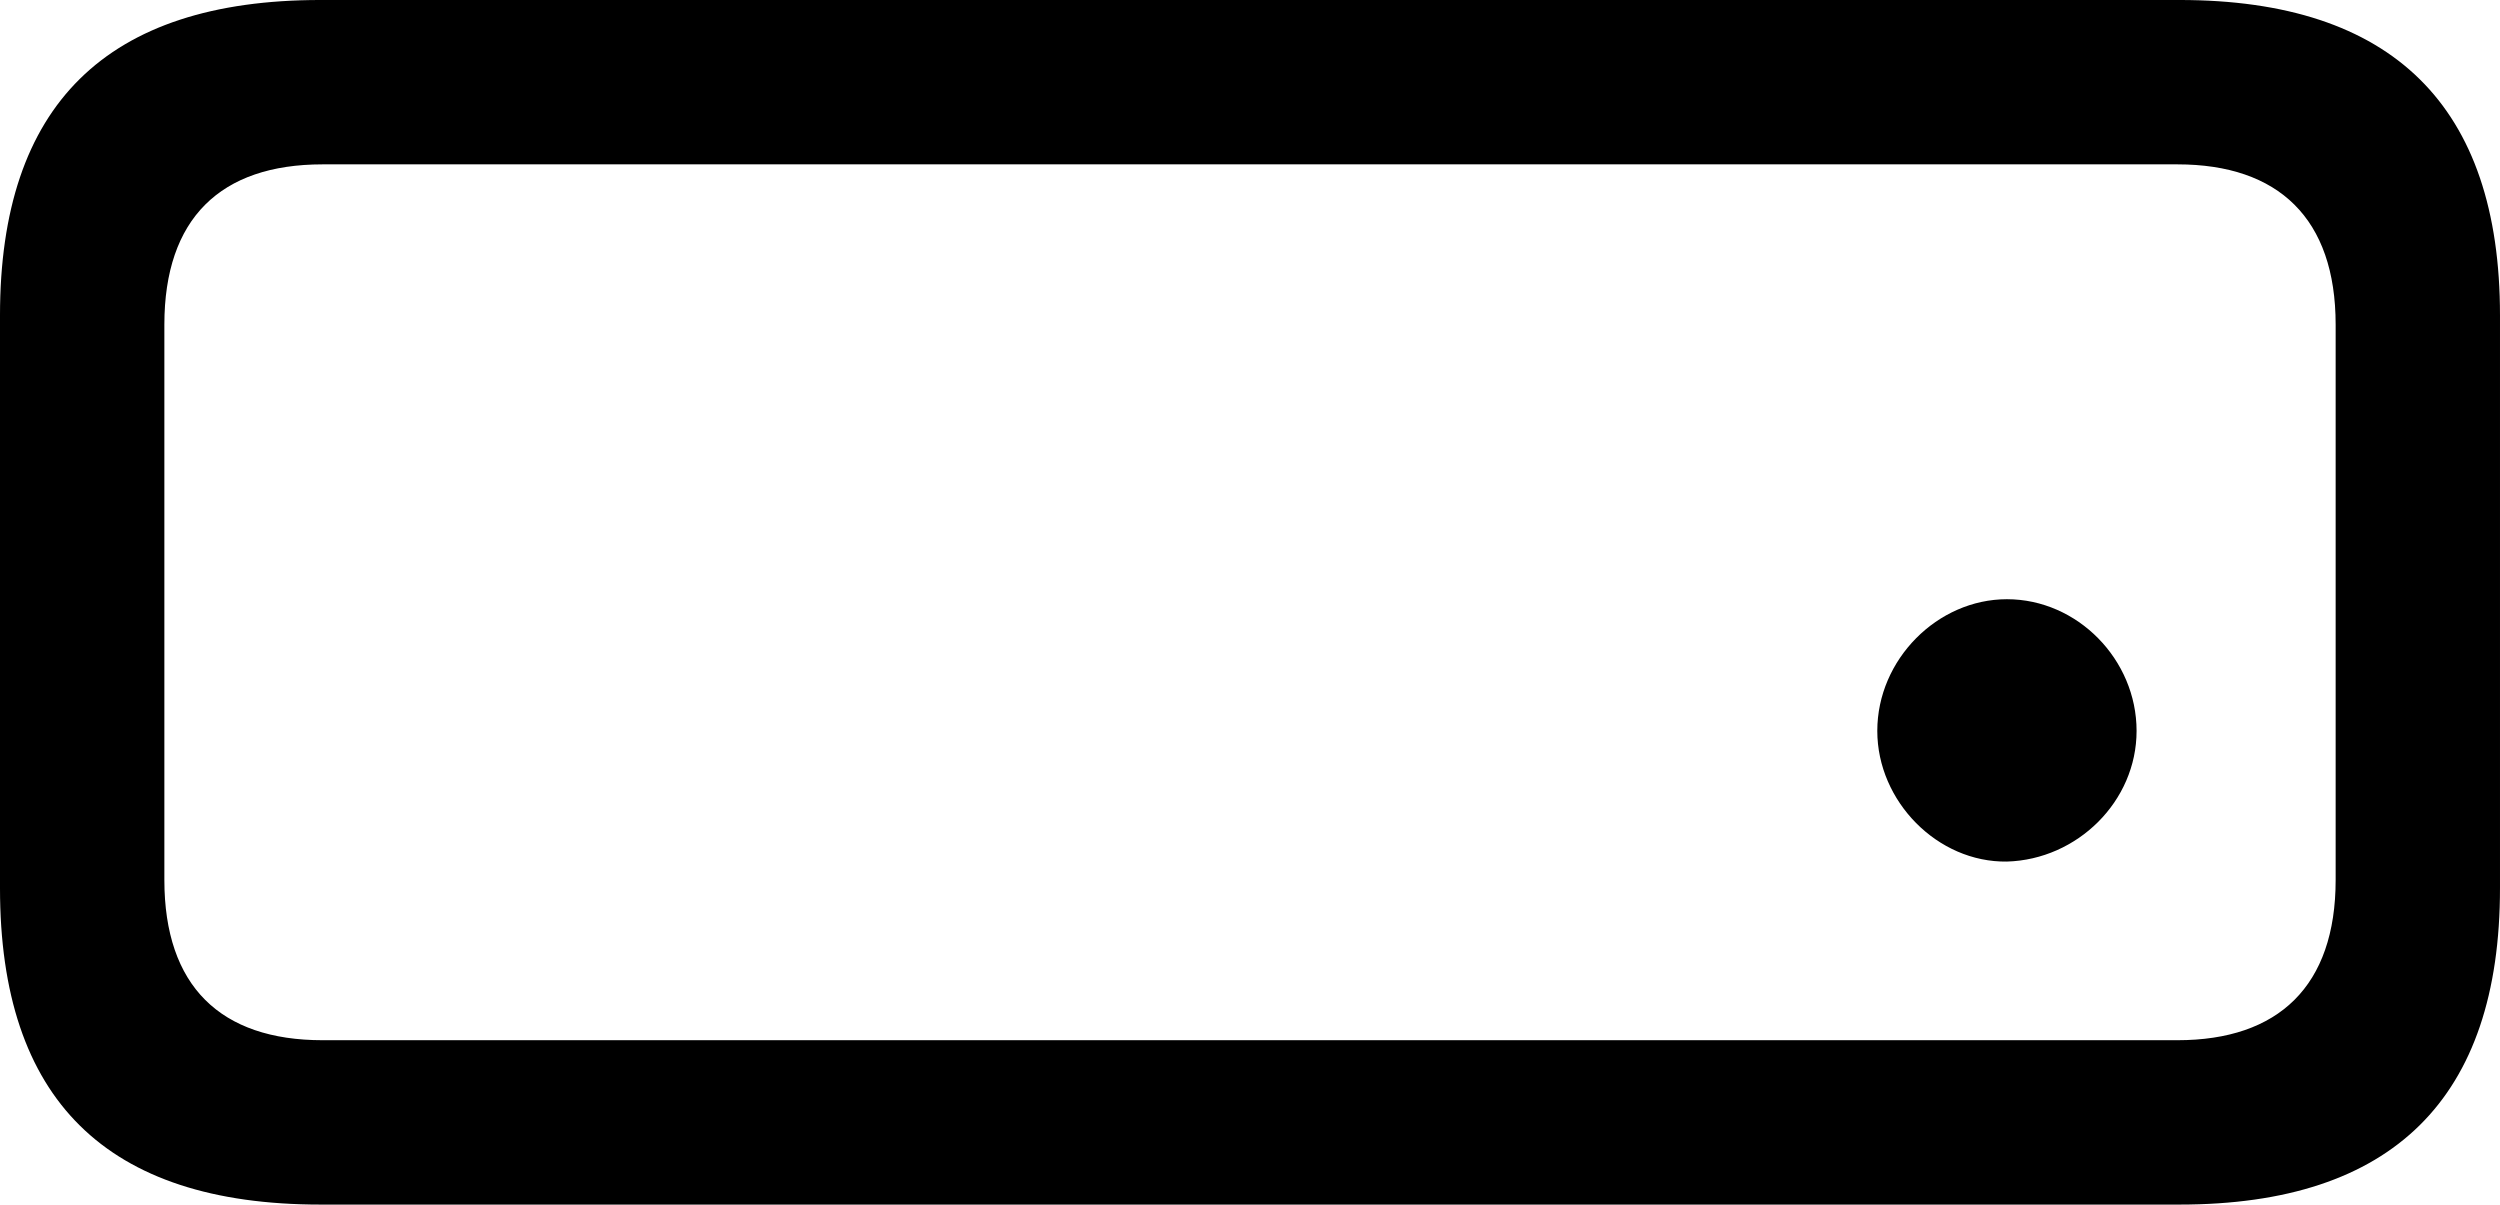 <?xml version="1.0" encoding="UTF-8" standalone="no"?>
<svg xmlns="http://www.w3.org/2000/svg"
     width="1195.801" height="576.172"
     viewBox="0 0 1195.801 576.172"
     fill="currentColor">
  <path d="M153.318 576.176H1042.478C1144.528 576.176 1195.798 525.386 1195.798 424.806V150.876C1195.798 50.776 1144.528 -0.004 1042.478 -0.004H153.318C50.778 -0.004 -0.002 50.296 -0.002 150.876V424.806C-0.002 525.876 50.778 576.176 153.318 576.176ZM154.298 497.556C105.468 497.556 78.618 471.676 78.618 420.896V155.276C78.618 104.496 105.468 78.616 154.298 78.616H1041.508C1089.848 78.616 1117.188 104.496 1117.188 155.276V420.896C1117.188 471.676 1089.848 497.556 1041.508 497.556ZM959.958 412.106C993.648 411.136 1021.968 383.296 1021.968 349.606C1021.968 315.426 993.648 286.616 959.958 286.616C926.758 286.616 897.948 315.426 897.948 349.606C897.948 383.296 926.758 412.596 959.958 412.106Z"/>
</svg>